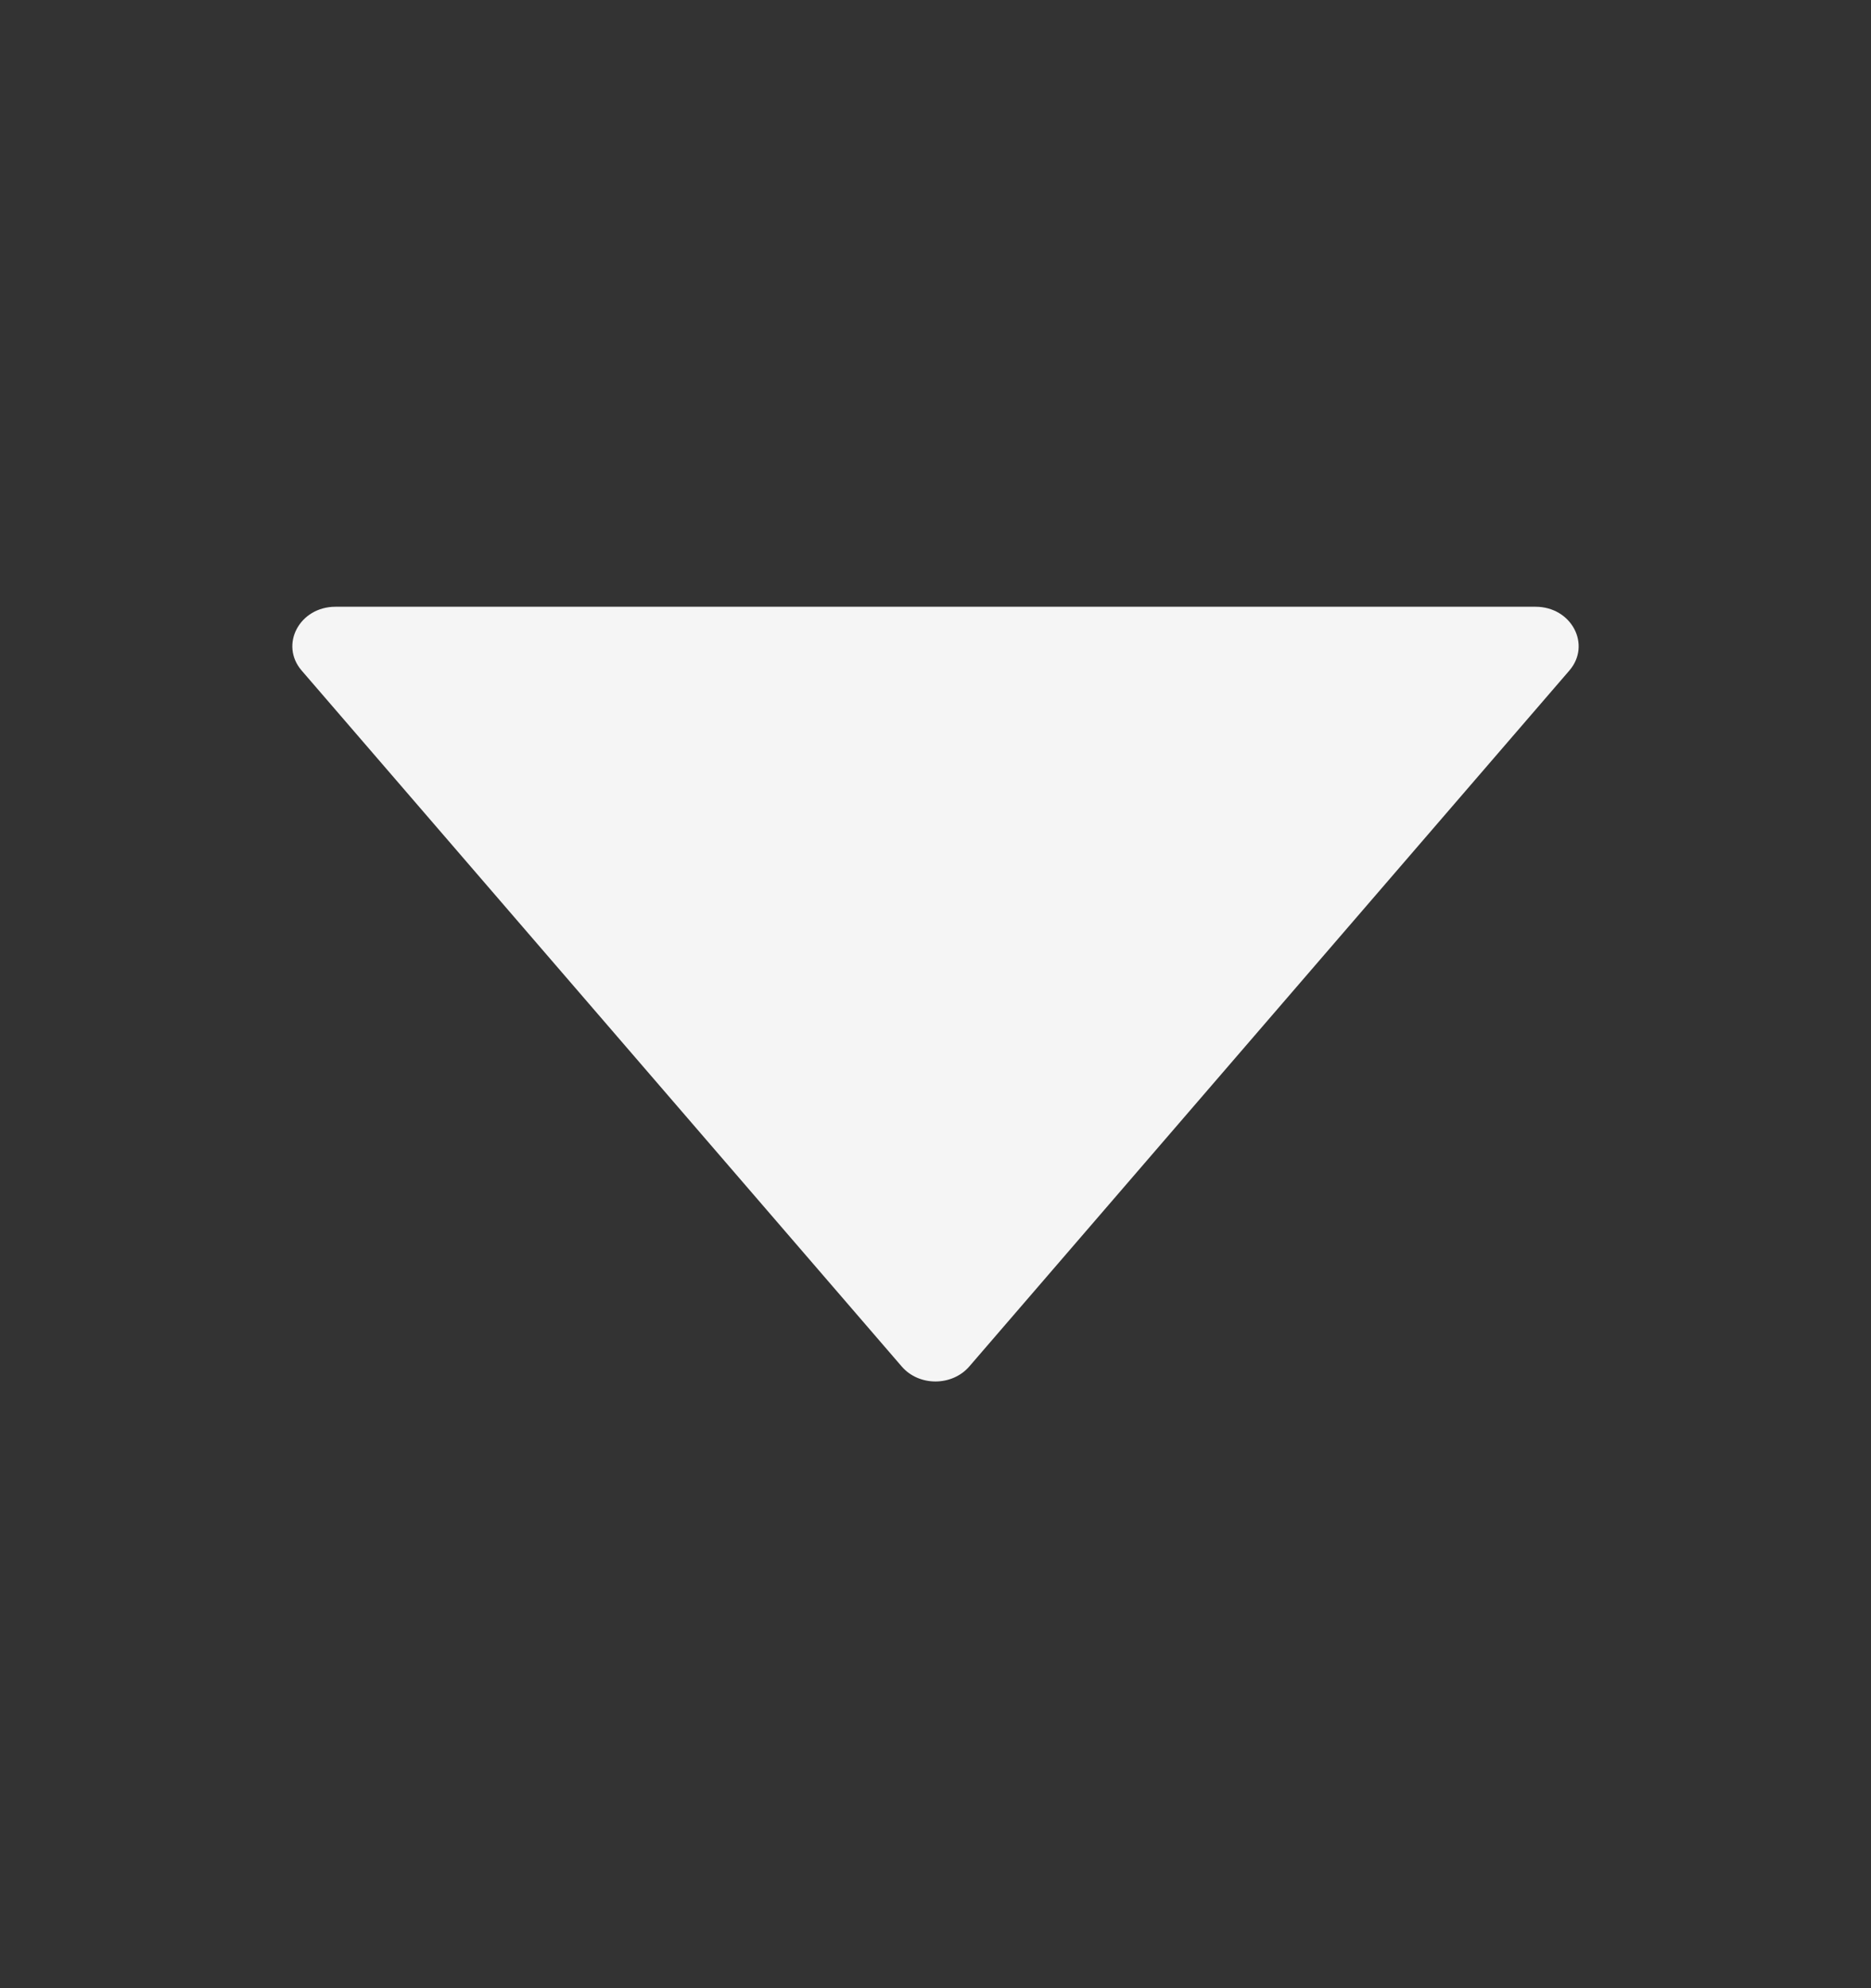 <svg xmlns="http://www.w3.org/2000/svg" width="16" height="17" viewBox="0 0 16 17" fill="none">
  <rect x="0" y="0" width="16" height="17" fill="#333333" stroke="none"/>
  <path d="M13.131 5.188H2.869C2.561 5.188 2.389 5.513 2.58 5.734L7.711 11.684C7.858 11.855 8.141 11.855 8.289 11.684L13.42 5.734C13.611 5.513 13.439 5.188 13.131 5.188Z" fill="#F5F5F5"/>
</svg>